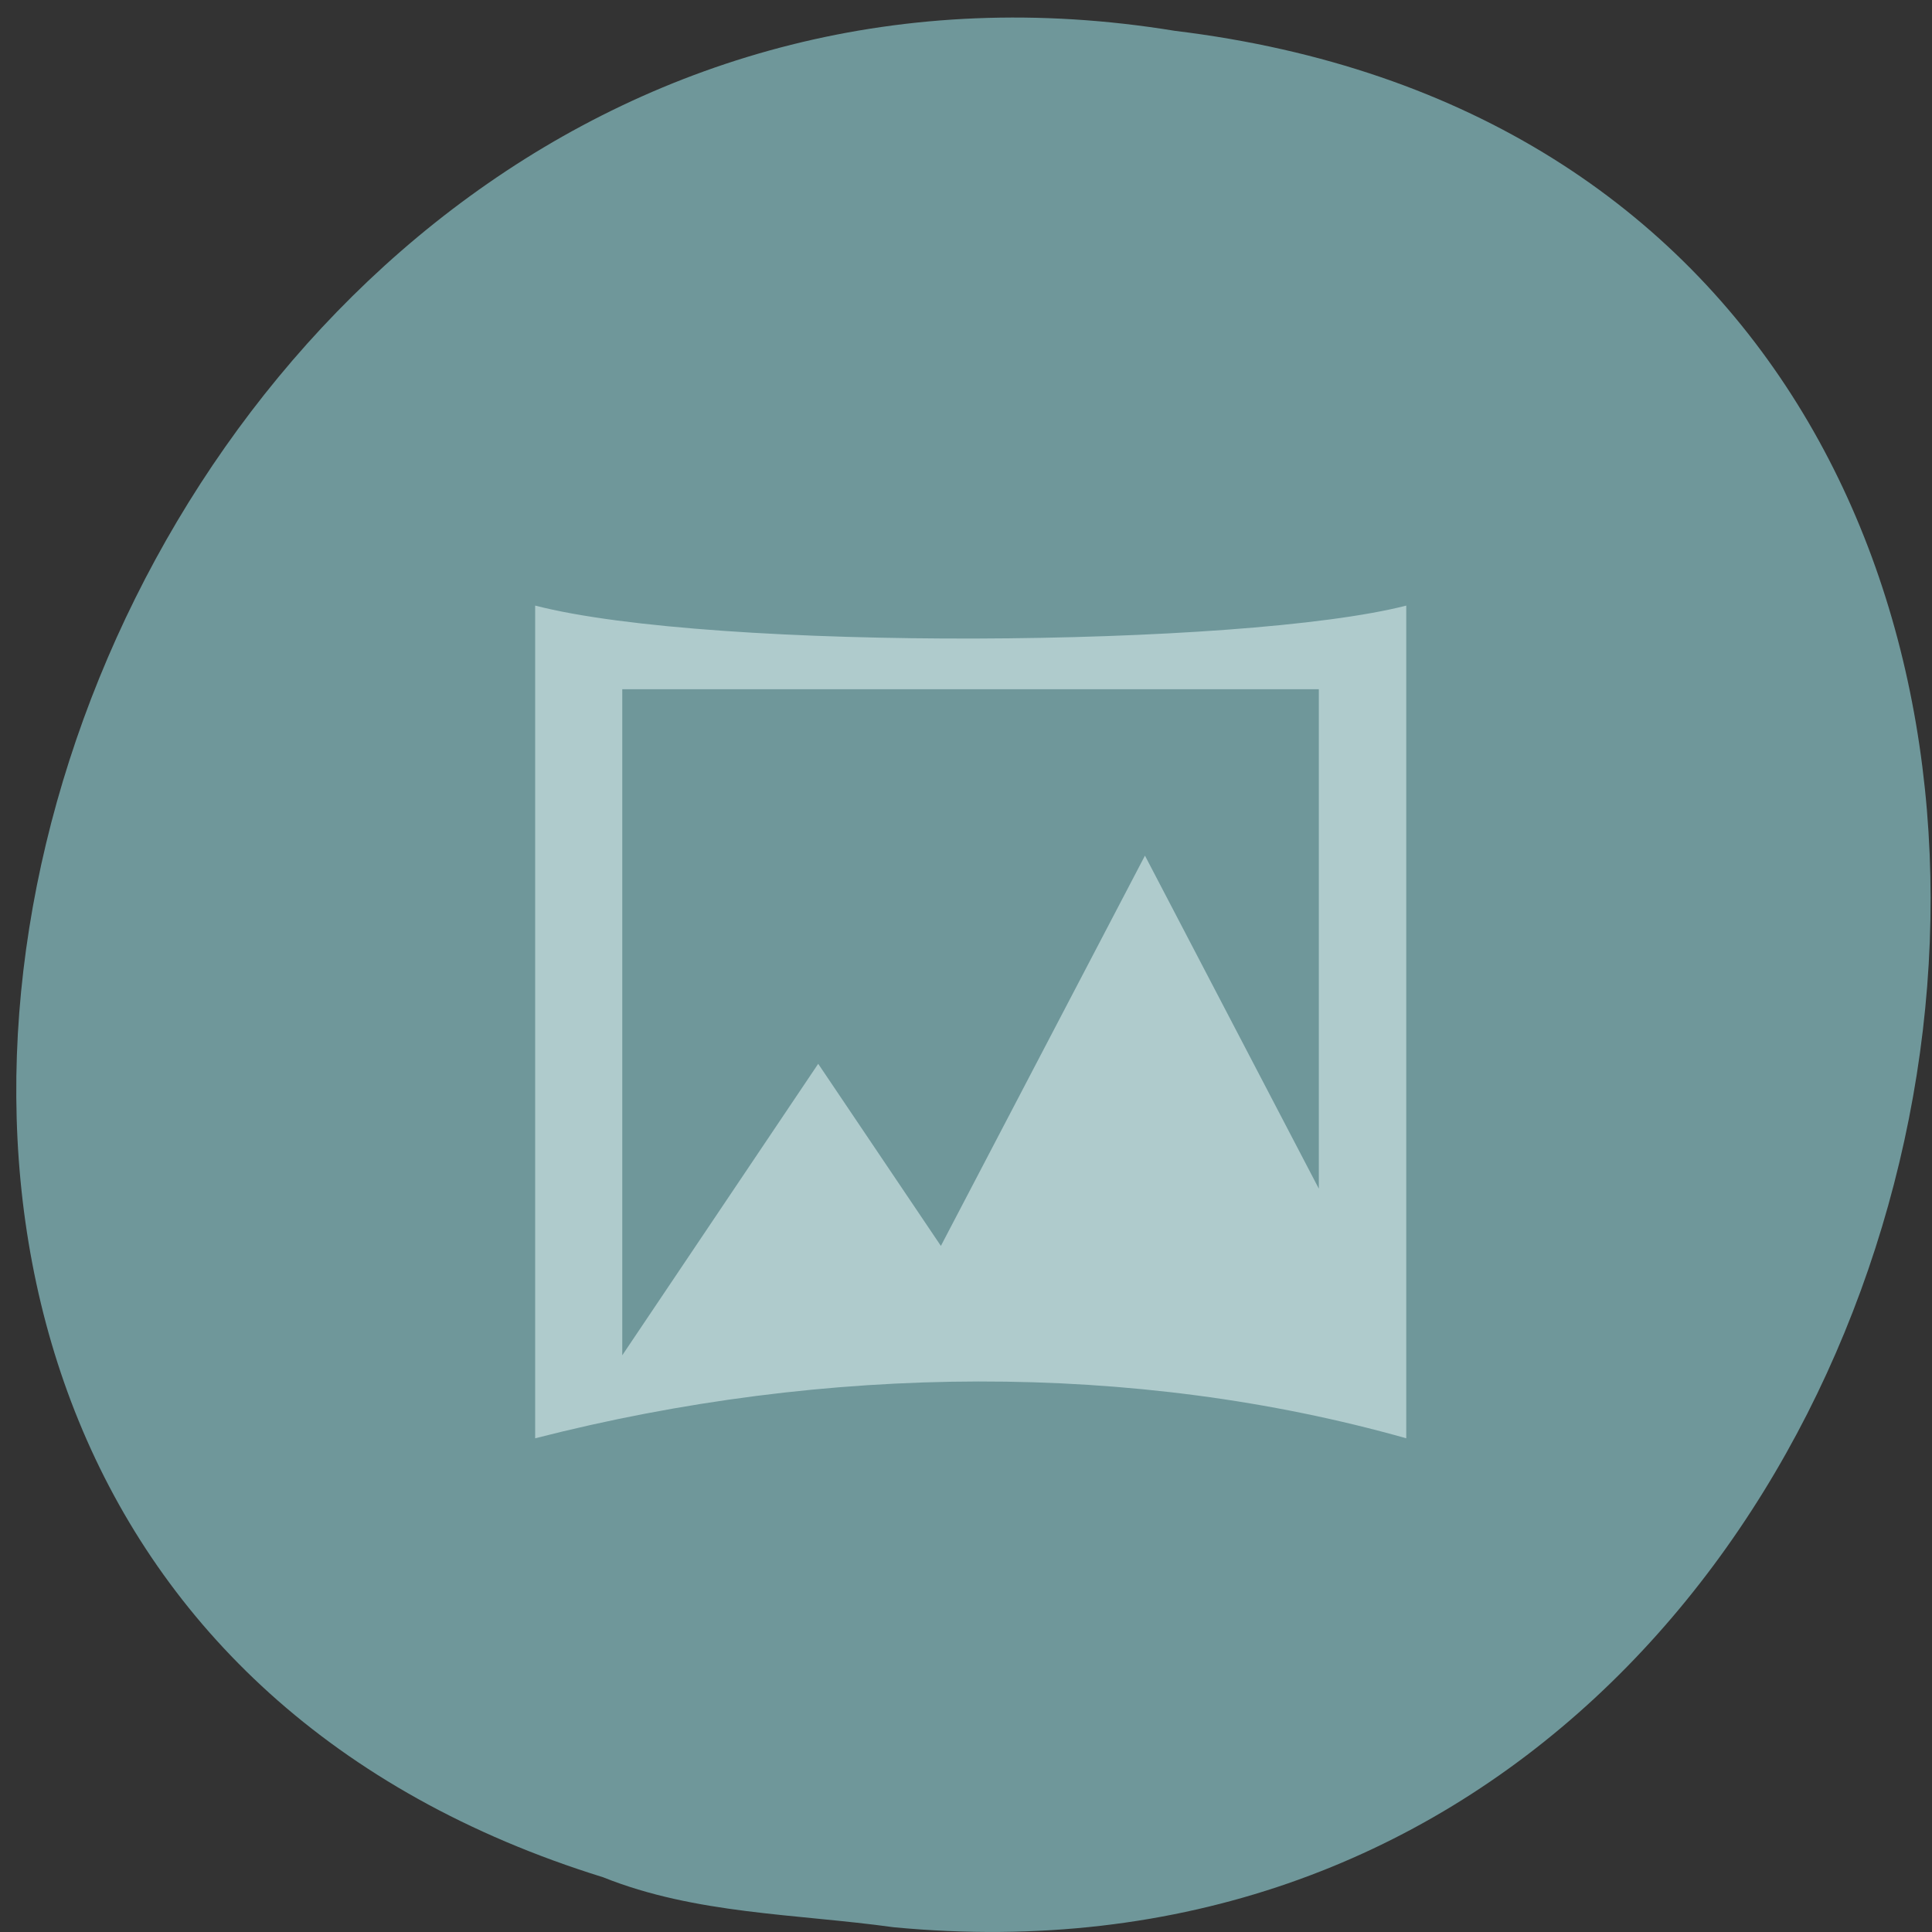 
<svg xmlns="http://www.w3.org/2000/svg" xmlns:xlink="http://www.w3.org/1999/xlink" width="24px" height="24px" viewBox="0 0 24 24" version="1.1">
<rect x="0" y="0" width="24" height="24" fill="#333333" stroke="none"/>
<g id="surface1">
<path style=" stroke:none;fill-rule:nonzero;fill:rgb(43.529%,59.216%,60.392%);fill-opacity:1;" d="M 11.102 23.941 C 25.523 25.312 29.406 2.18 14.594 0.383 C 0.977 -1.844 -6.039 19.125 7.492 23.32 C 8.641 23.781 9.891 23.773 11.102 23.941 Z M 11.102 23.941 "/>
<path style=" stroke:none;fill-rule:evenodd;fill:rgb(94.118%,100%,100%);fill-opacity:0.498;" d="M 6.648 7.523 L 6.648 17.867 C 10.273 16.938 14.094 16.914 17.469 17.867 L 17.469 7.523 C 15.445 8.043 8.867 8.094 6.648 7.523 Z M 7.73 8.562 L 16.383 8.562 L 16.383 14.766 L 14.223 10.629 L 11.688 15.477 L 10.164 13.215 L 7.73 16.836 Z M 7.73 8.562 "/>
</g>
</svg>
